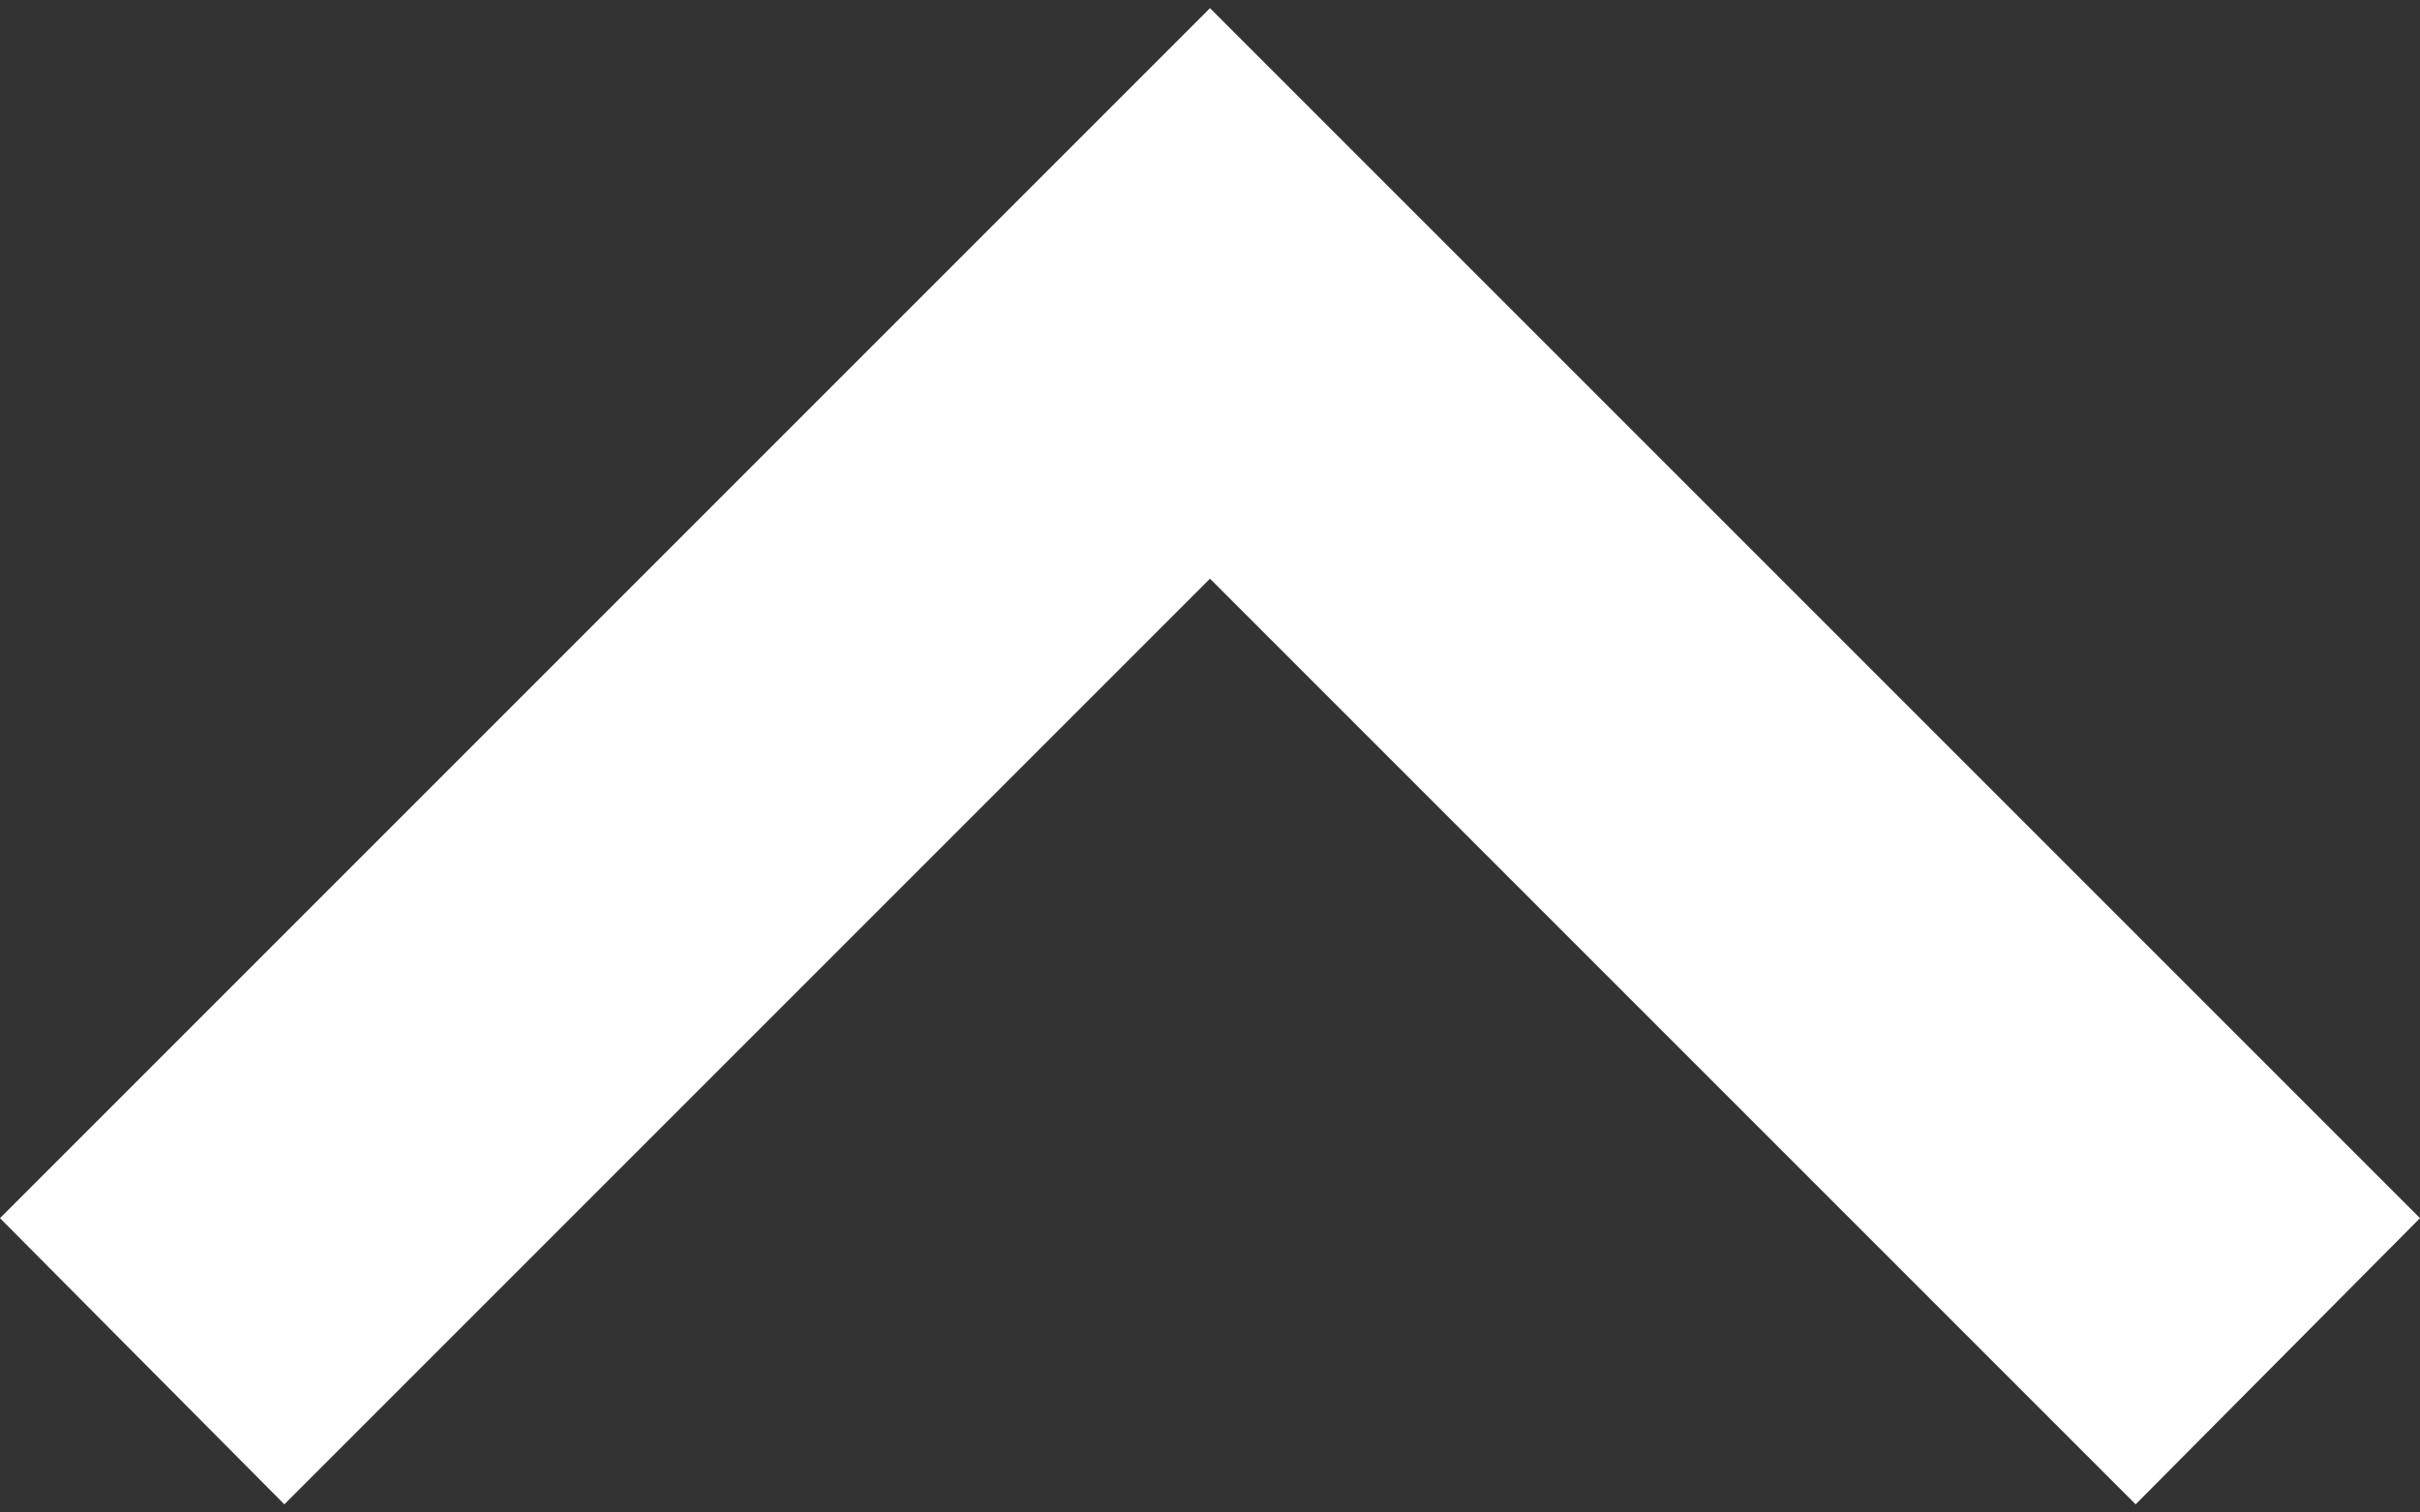 <svg width="8" height="5" viewBox="0 0 8 5" fill="none" xmlns="http://www.w3.org/2000/svg">
<rect x="0" y="0" width="8" height="5" fill="#333333" stroke="none"/>
<path d="M7.06 4.973L4 1.913L0.94 4.973L0 4.027L4 0.027L8 4.027L7.06 4.973Z" fill="white"/>
</svg>

